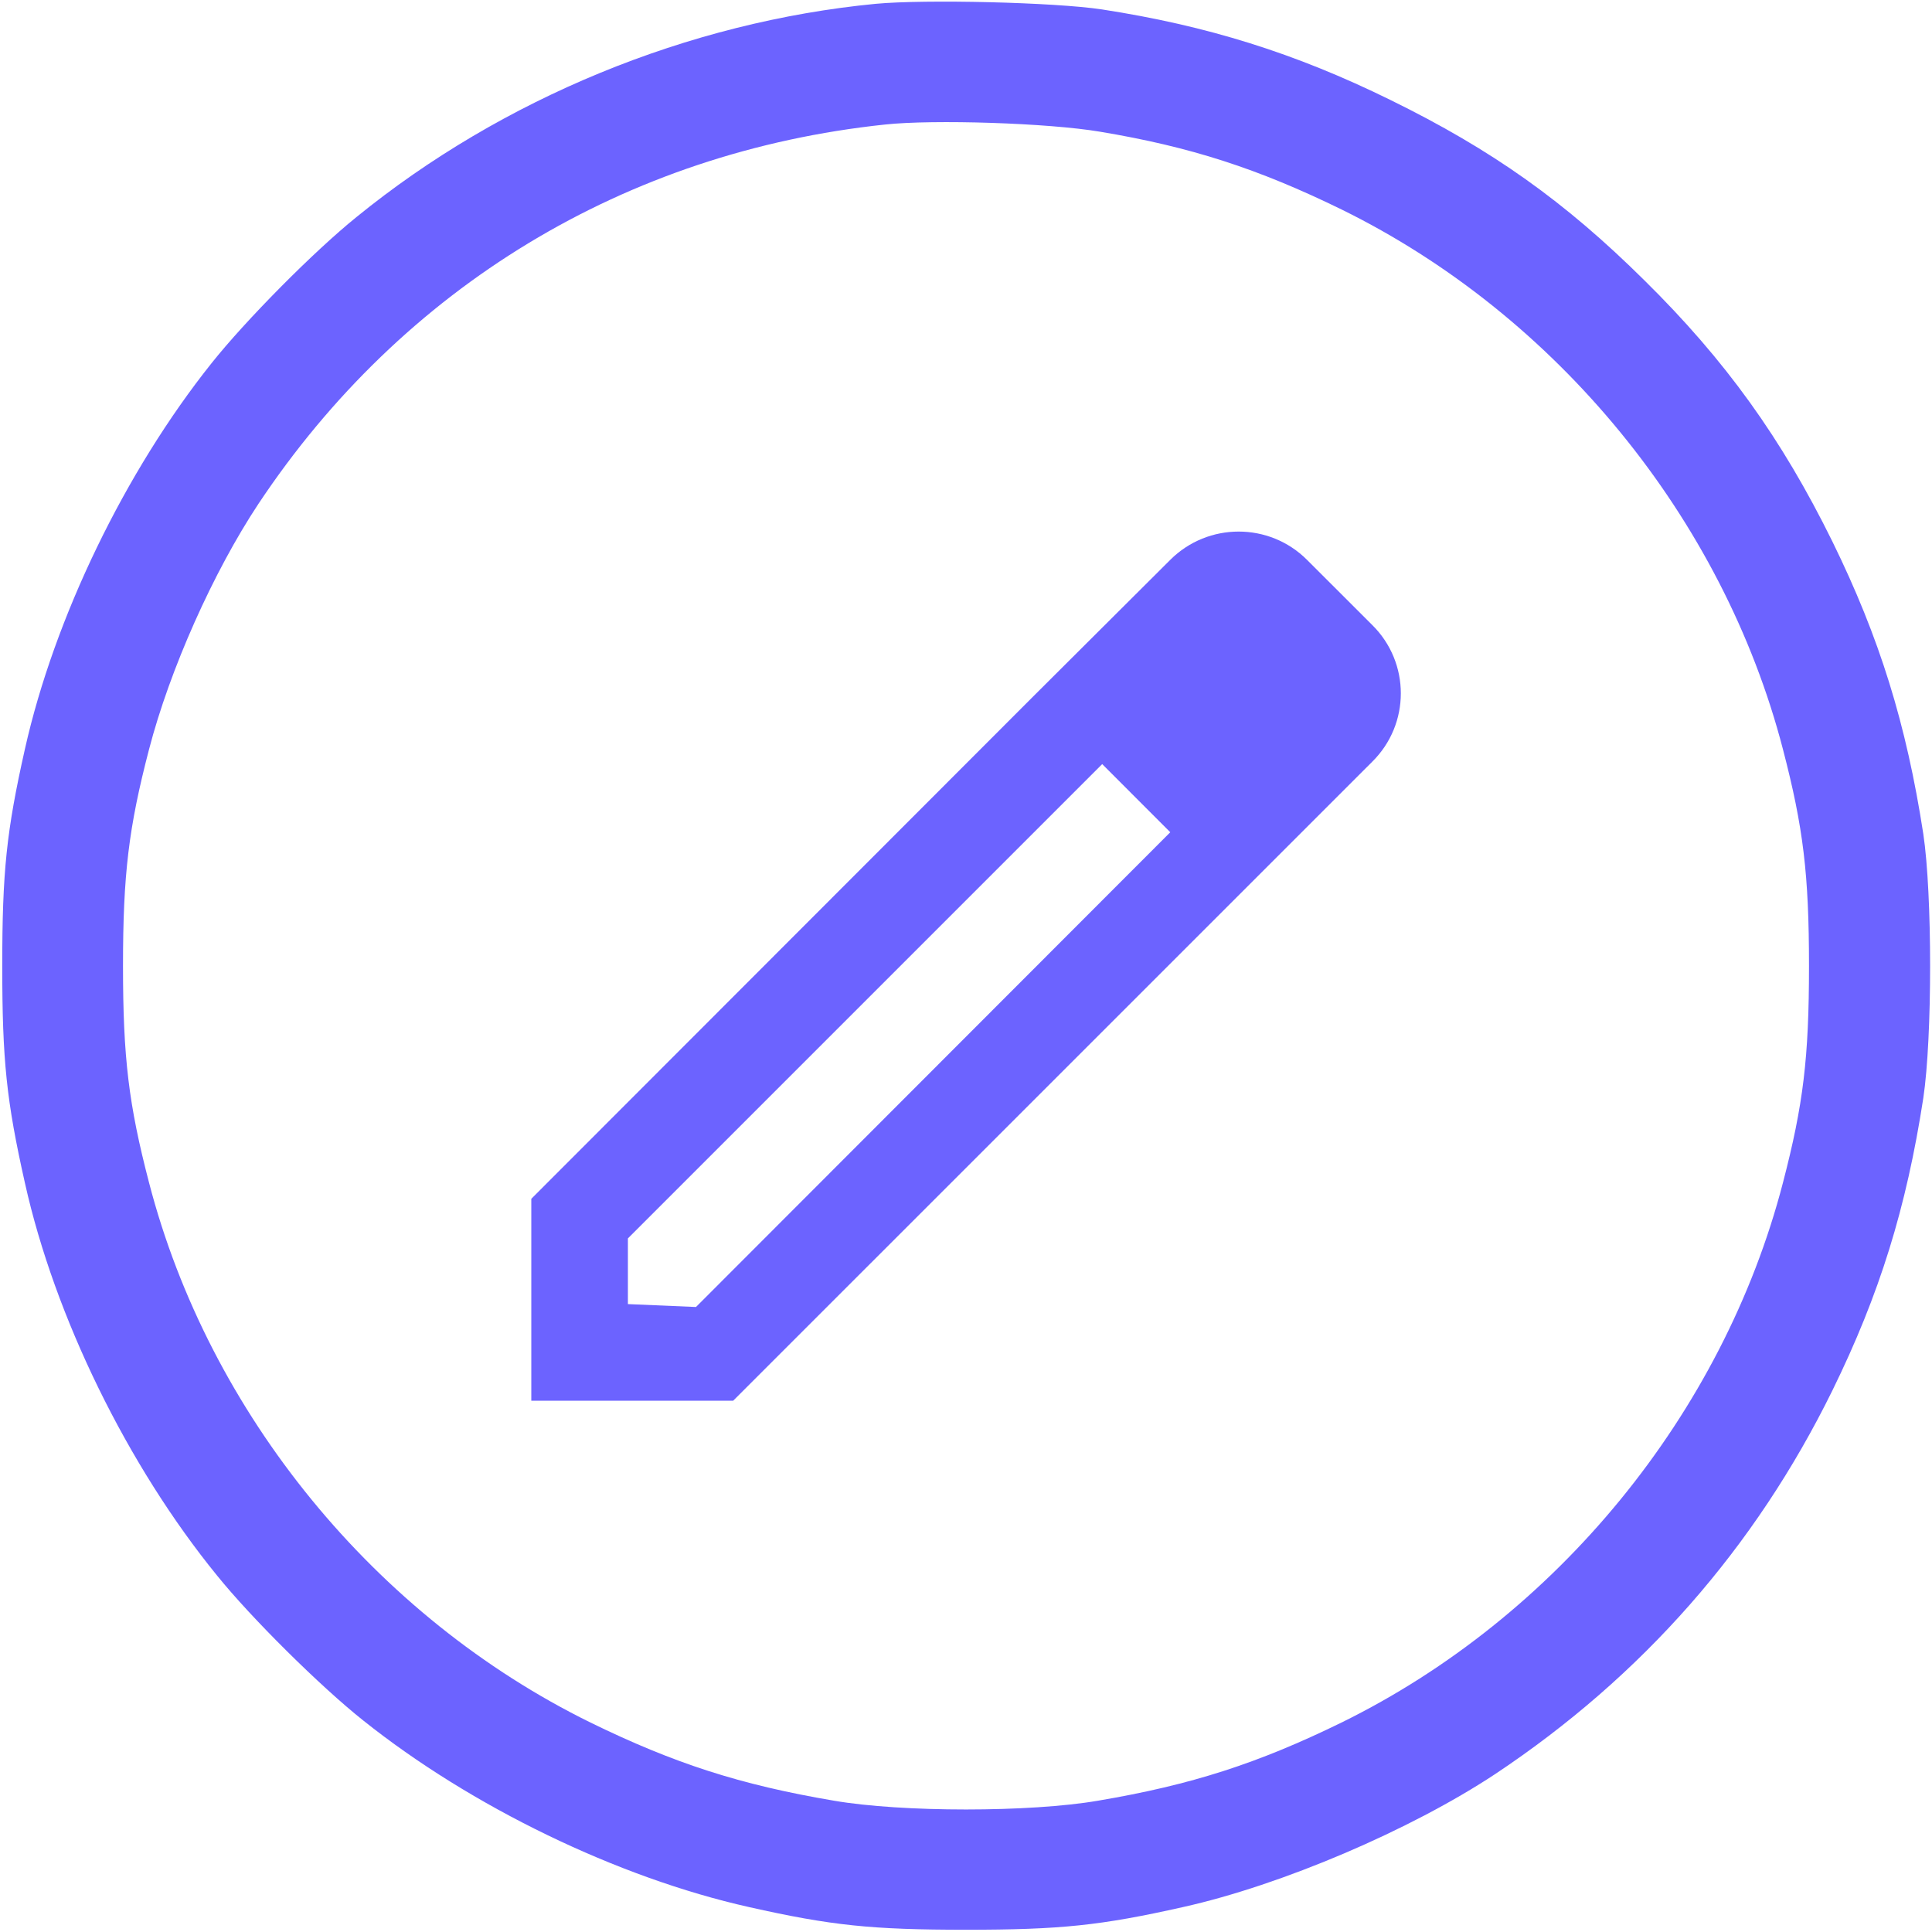 <svg width="30" height="30" viewBox="0 0 30 30" fill="none" xmlns="http://www.w3.org/2000/svg">
<g clip-path="url(#clip0_135_5793)">
<path d="M13.6 0.059C10.688 0.34 7.799 1.529 5.537 3.369C4.869 3.908 3.814 4.975 3.287 5.637C1.945 7.318 0.844 9.592 0.387 11.631C0.1 12.908 0.035 13.535 0.035 15C0.035 16.465 0.1 17.092 0.387 18.369C0.85 20.449 1.98 22.758 3.369 24.463C3.908 25.131 4.975 26.186 5.637 26.713C7.318 28.055 9.592 29.156 11.631 29.613C12.908 29.9 13.535 29.965 15 29.965C16.465 29.965 17.092 29.9 18.369 29.613C19.898 29.273 21.902 28.418 23.221 27.545C25.5 26.027 27.252 24.035 28.453 21.592C29.186 20.098 29.602 18.756 29.865 17.051C30.006 16.107 30.006 13.893 29.865 12.949C29.602 11.244 29.186 9.902 28.453 8.408C27.668 6.814 26.795 5.596 25.535 4.354C24.299 3.129 23.168 2.326 21.592 1.553C20.115 0.826 18.744 0.398 17.109 0.146C16.371 0.035 14.367 -0.012 13.6 0.059ZM17.08 2.045C18.486 2.279 19.535 2.619 20.83 3.252C24.17 4.893 26.754 8.045 27.686 11.637C28.002 12.85 28.09 13.576 28.09 15C28.09 16.424 28.002 17.15 27.686 18.363C26.754 21.955 24.17 25.107 20.83 26.748C19.535 27.381 18.504 27.715 17.051 27.961C15.996 28.143 14.004 28.143 12.949 27.961C11.496 27.715 10.465 27.381 9.17 26.748C5.83 25.107 3.246 21.955 2.314 18.363C1.998 17.15 1.91 16.424 1.91 15C1.91 13.576 1.998 12.85 2.314 11.637C2.637 10.395 3.311 8.883 4.014 7.822C6.252 4.459 9.709 2.361 13.74 1.934C14.496 1.852 16.283 1.91 17.08 2.045Z" fill="#6C63FF"/>
<path fill-rule="evenodd" clip-rule="evenodd" d="M20.295 8.693L21.308 9.705C21.9 10.29 21.9 11.243 21.308 11.828L11.385 21.75H8.25V18.615L16.05 10.808L18.172 8.693C18.758 8.108 19.71 8.108 20.295 8.693ZM9.75 20.25L10.807 20.295L18.172 12.923L17.115 11.865L9.75 19.23V20.25Z" fill="#6C63FF"/>
</g>
<defs>
<clipPath id="clip0_135_5793">
<rect width="30" height="30" fill="white"/>
</clipPath>
</defs>
</svg>
